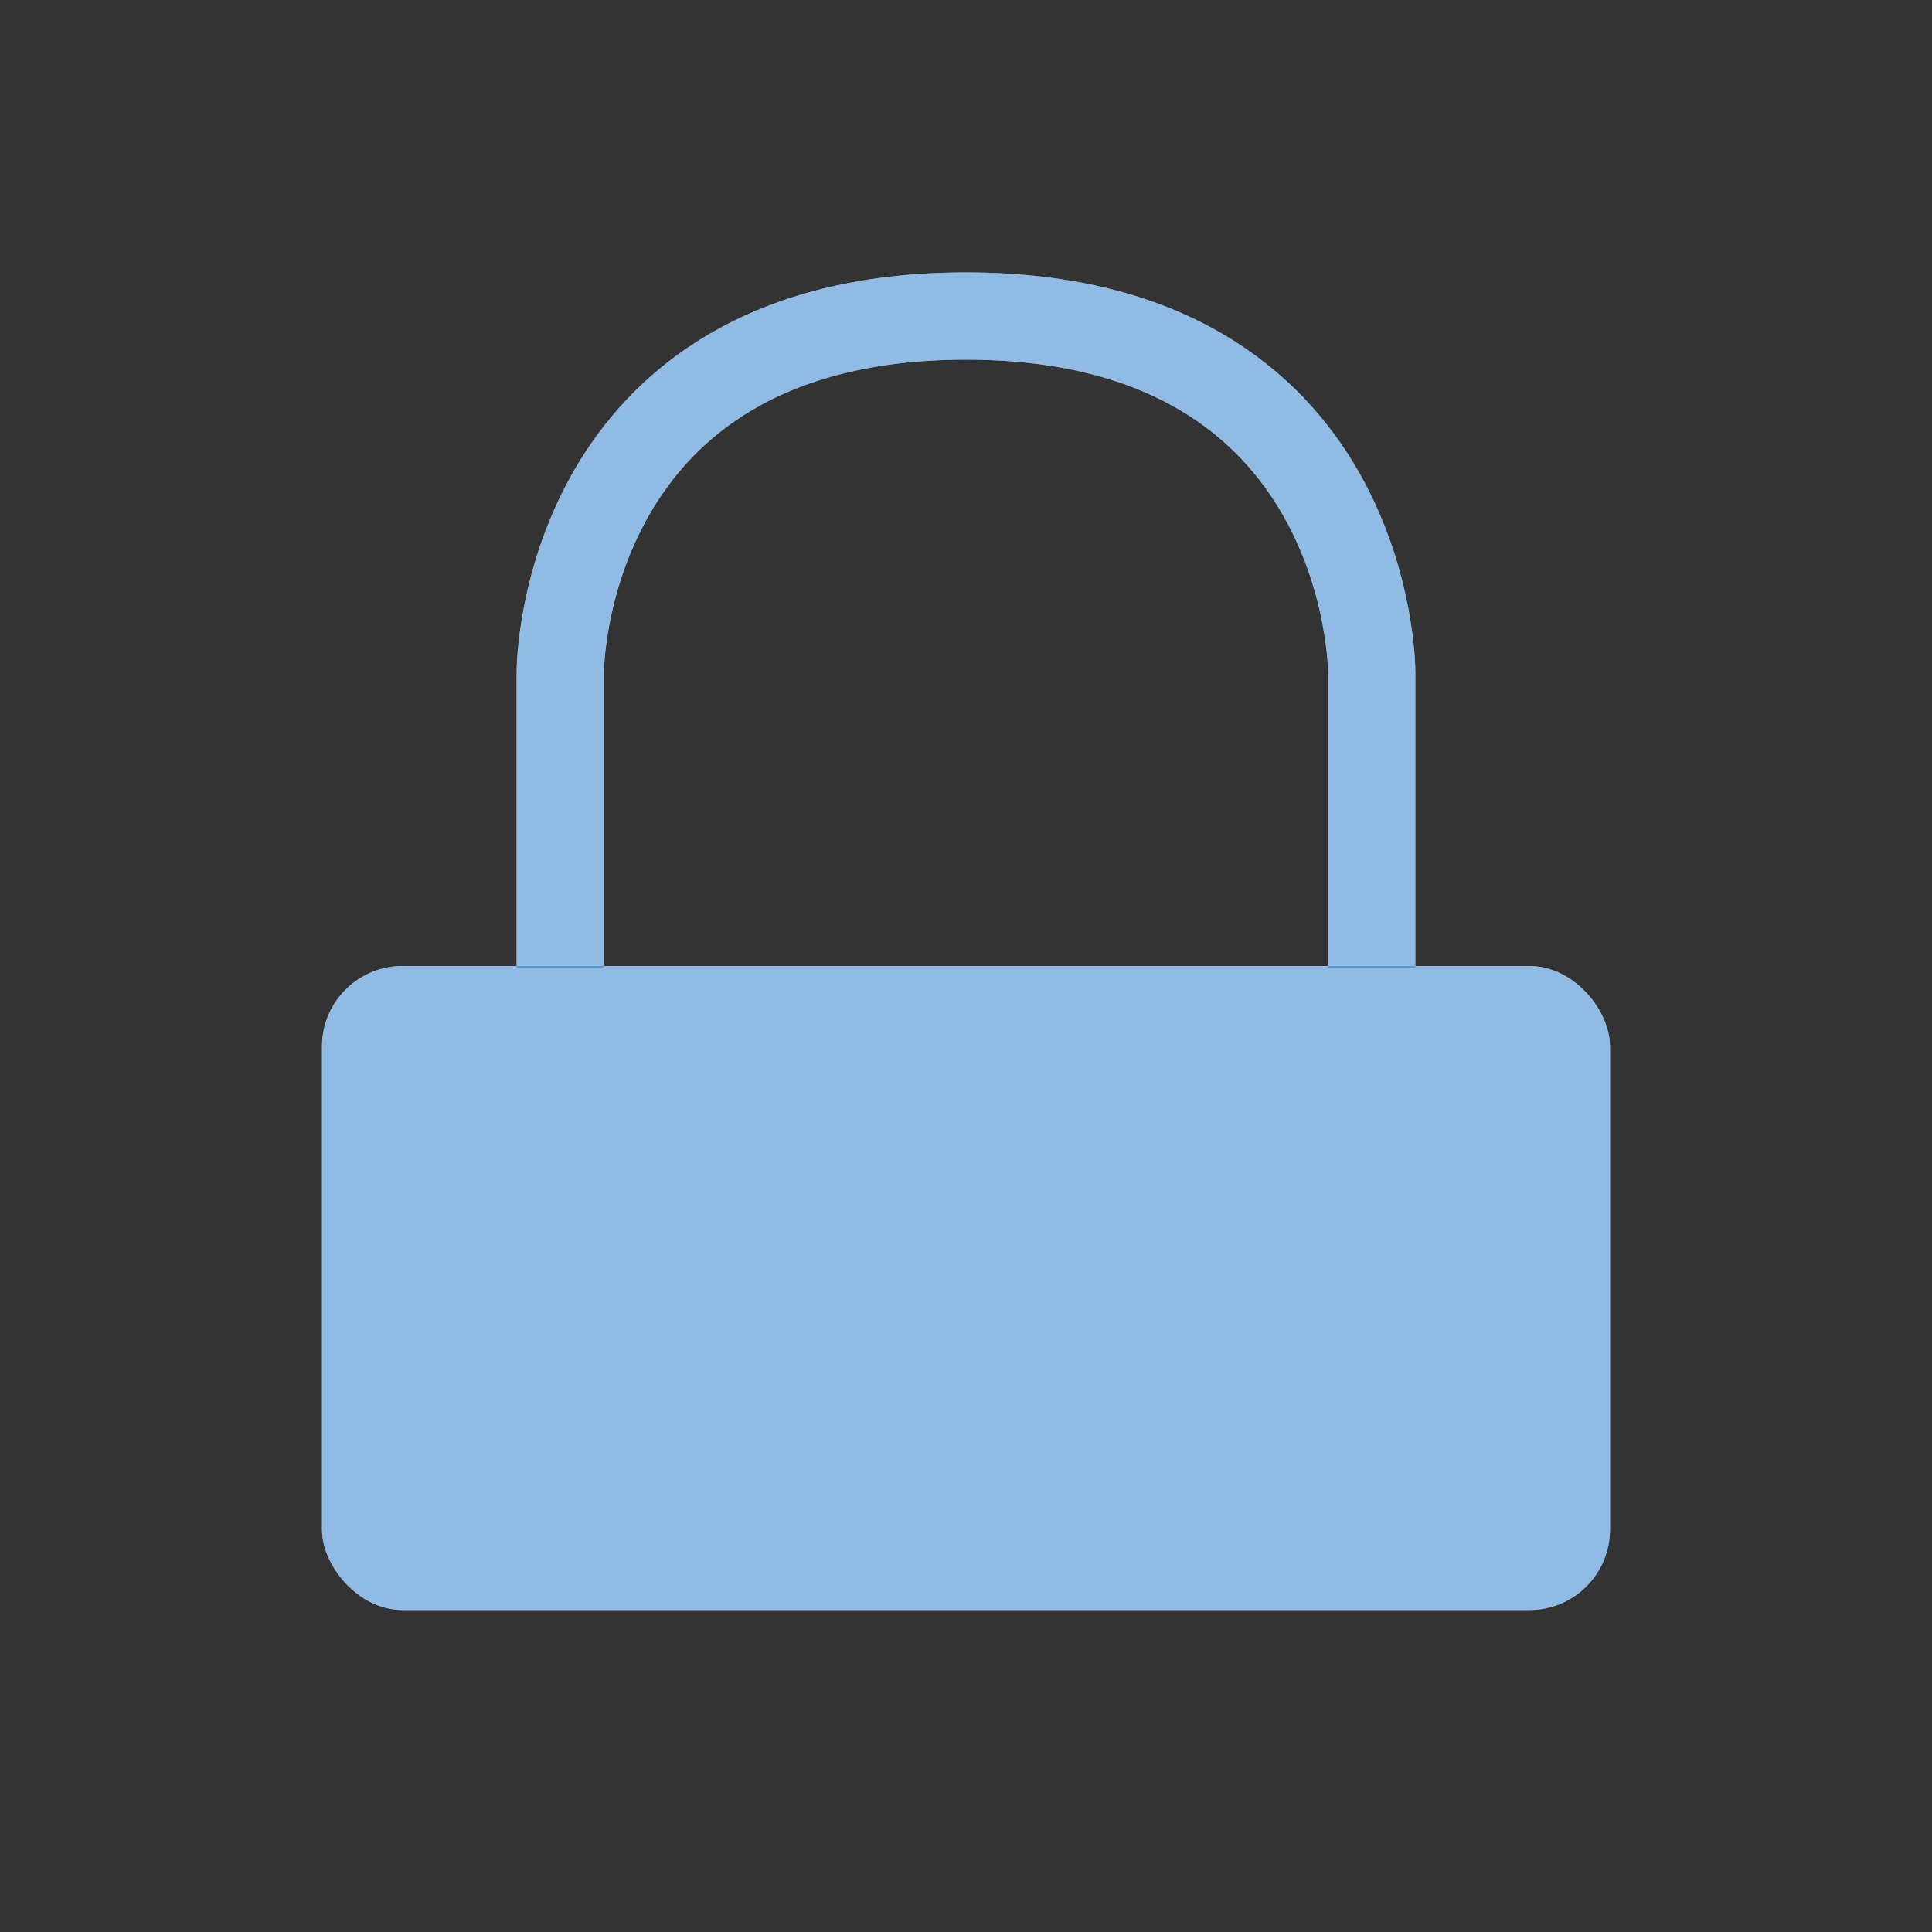 <?xml version="1.0" encoding="UTF-8" standalone="no"?>
<svg xmlns:inkscape="http://www.inkscape.org/namespaces/inkscape" xmlns:sodipodi="http://sodipodi.sourceforge.net/DTD/sodipodi-0.dtd" xmlns="http://www.w3.org/2000/svg" xmlns:svg="http://www.w3.org/2000/svg" width="24" height="24" viewBox="0 0 24 24" fill="none" version="1.1" id="svg1" sodipodi:docname="folder-locked.svg" inkscape:version="1.4 (e7c3feb100, 2024-10-09)">
   <rect x="0" y="0" width="24" height="24" fill="#333333" stroke="none"/>
   <defs id="defs1">
      <style id="current-color-scheme" type="text/css">
         .ColorScheme-Text { color:#e6f0f5; }
         .ColorScheme-Highlight { color:#2179cb; }
         .ColorScheme-Background { color:#e4e4e4; }
      </style>
   </defs>
   <defs id="defs1"/>
   <sodipodi:namedview id="namedview1" pagecolor="#ffffff" bordercolor="#ffffff" borderopacity="0.25" inkscape:showpageshadow="2" inkscape:pageopacity="0.0" inkscape:pagecheckerboard="0" inkscape:deskcolor="#d1d1d1" inkscape:zoom="23.540763" inkscape:cx="16.31213" inkscape:cy="14.761628" inkscape:window-width="1920" inkscape:window-height="1008" inkscape:window-x="0" inkscape:window-y="0" inkscape:window-maximized="1" inkscape:current-layer="svg1"/>
   <rect x="4" y="12" width="16" height="8" rx="1" fill="#ffffff" id="rect1"/>
   <path d="M 17.04,12.022 V 8.342 c 0,0 0,0 0,0 0,-8e-6 0,-4.416 -5.04,-4.416 -5.04,0 -5.04,4.416 -5.04,4.416 0,0 0,0 0,0 v 3.68" stroke="#ffffff" stroke-width="1.084" stroke-linecap="round" id="path1" style="stroke-linecap:butt"/>
   <rect x="4" y="12" width="16" height="8" rx="1" style="fill:currentColor;opacity:0.5" class="ColorScheme-Highlight" id="rect1"/>
   <path d="M 17.04,12.022 V 8.342 c 0,0 0,0 0,0 0,-8e-6 0,-4.416 -5.04,-4.416 -5.04,0 -5.04,4.416 -5.04,4.416 0,0 0,0 0,0 v 3.68" style="stroke:currentColor;opacity:0.5;stroke-linecap:butt" class="ColorScheme-Highlight" stroke-width="1.084" stroke-linecap="round" id="path1"/>
</svg>
